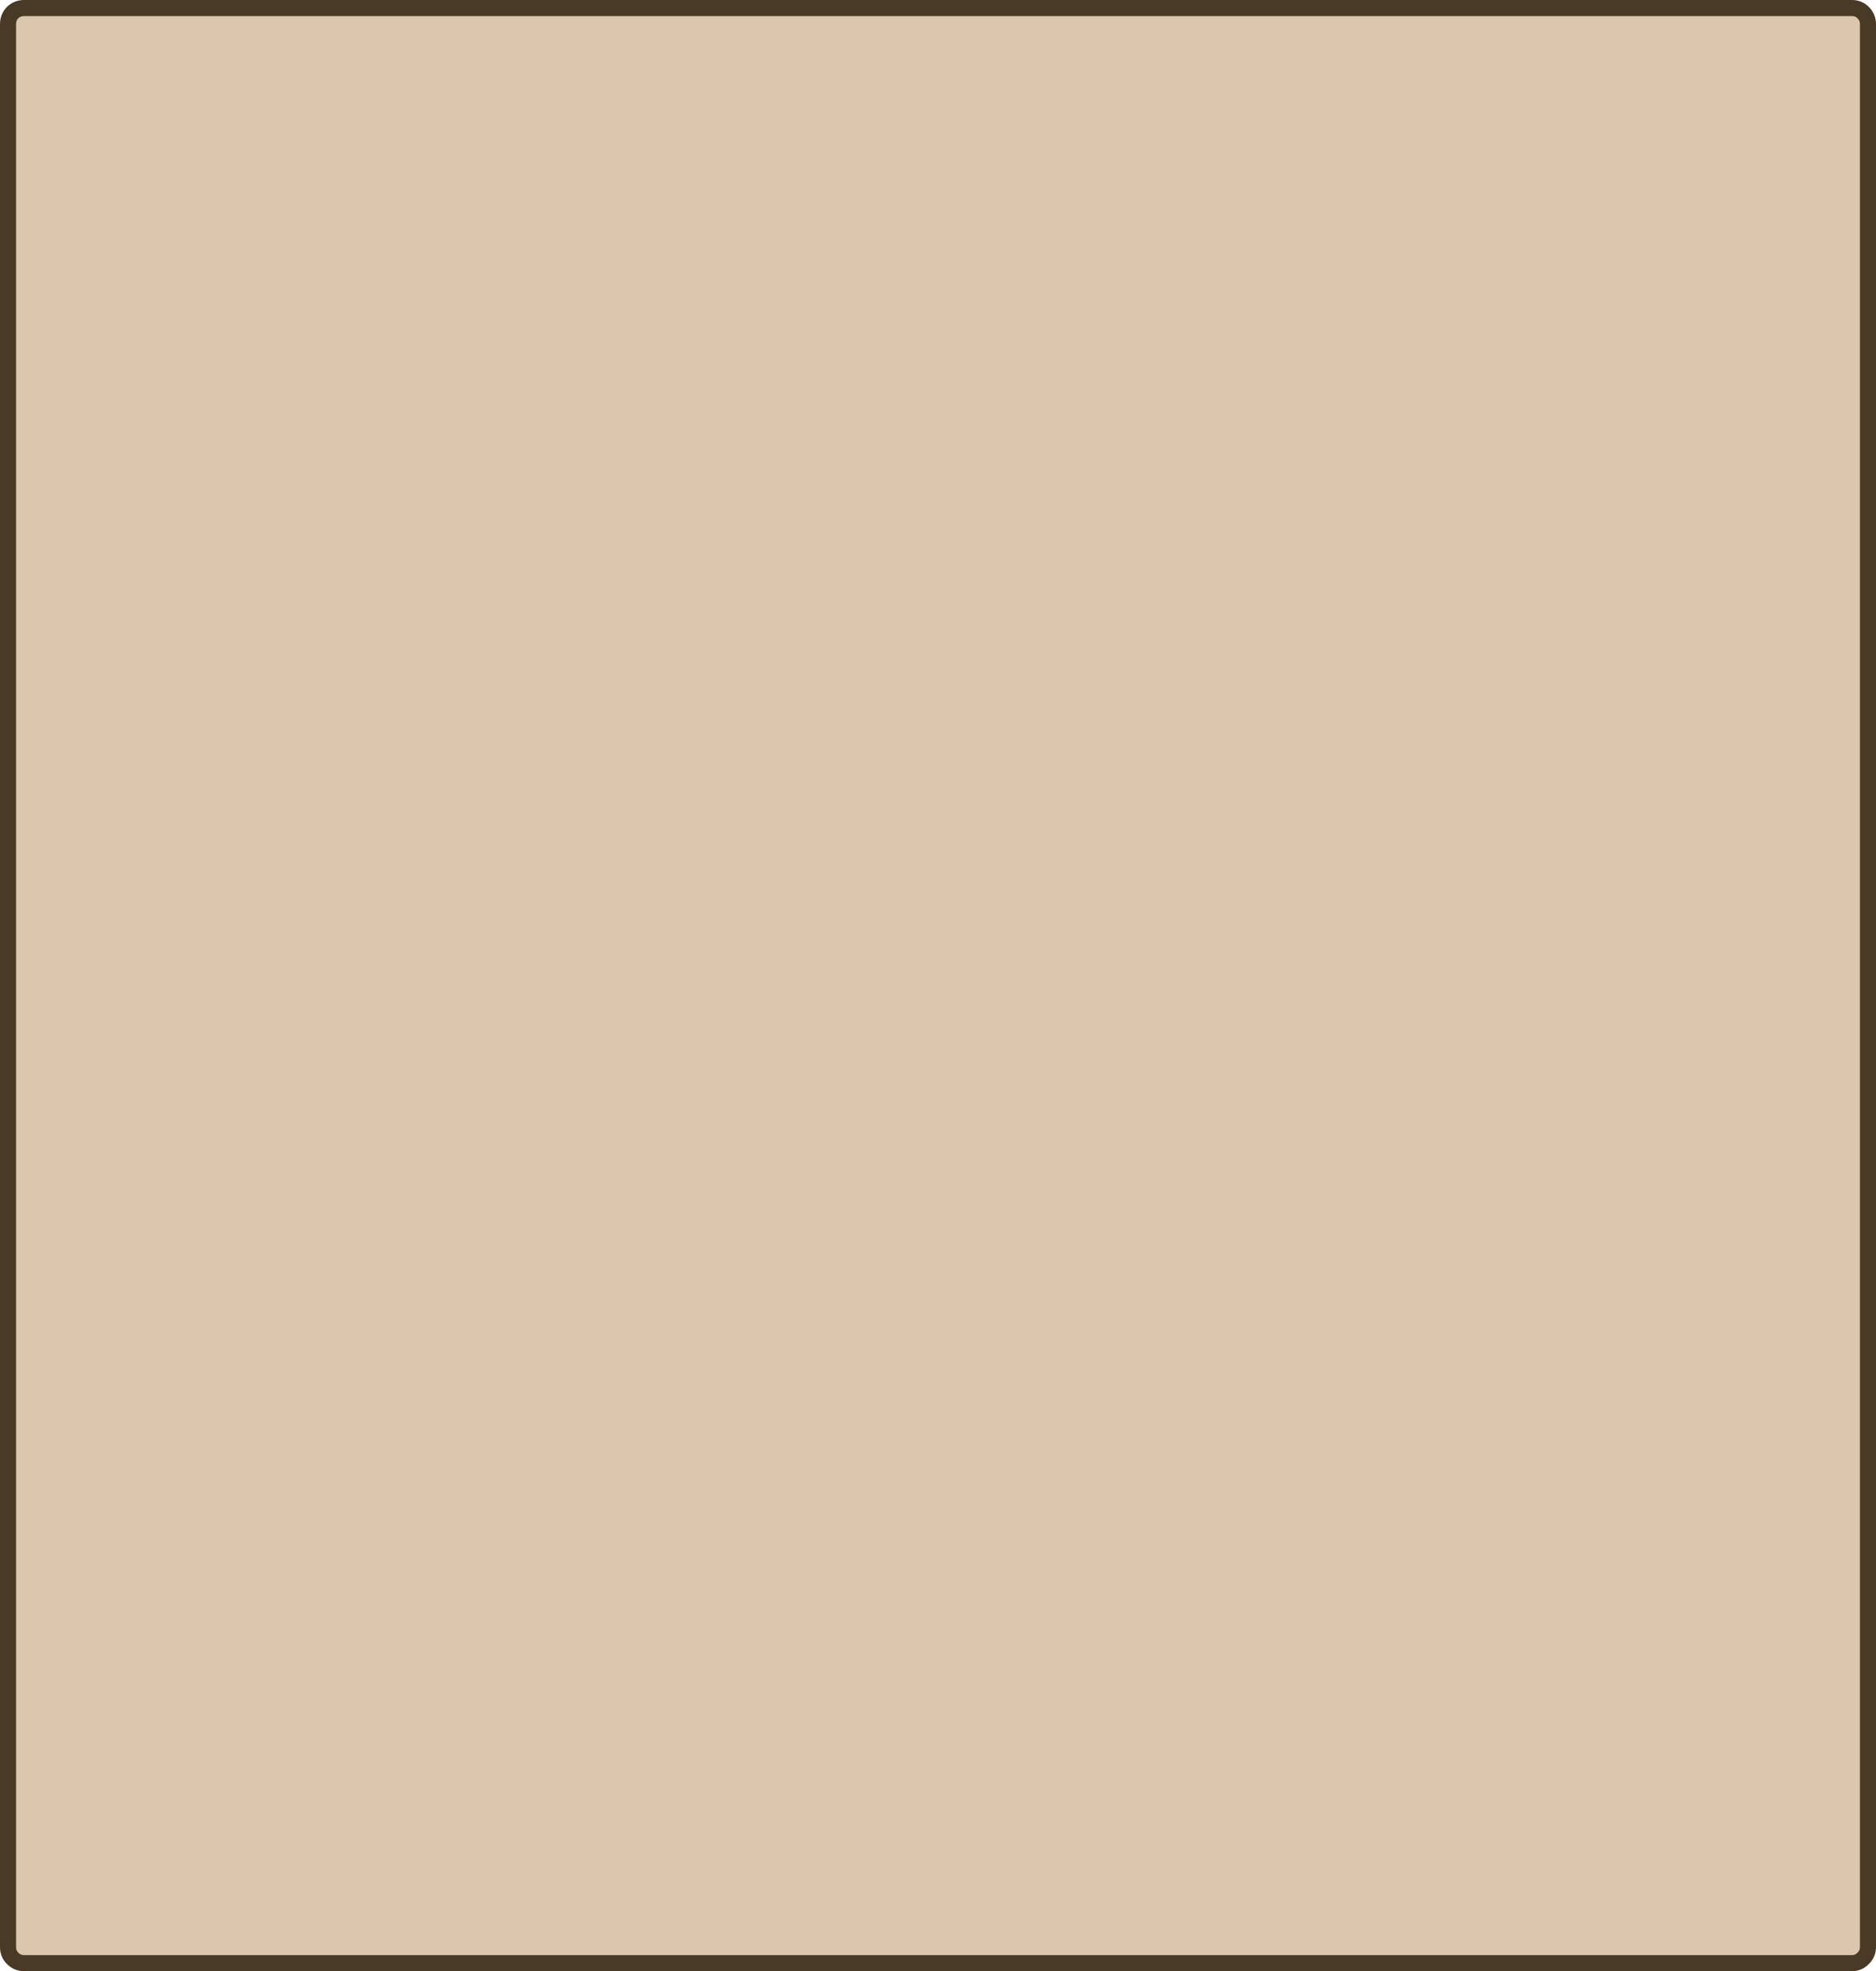 <?xml version="1.0" encoding="UTF-8" standalone="no"?>
<svg xmlns:xlink="http://www.w3.org/1999/xlink" height="367.85px" width="350.3px" xmlns="http://www.w3.org/2000/svg">
  <g transform="matrix(1.0, 0.0, 0.0, 1.0, 96.25, 177.15)">
    <path d="M251.65 -174.8 Q252.55 -173.9 252.55 -172.65 L252.55 186.2 Q252.55 187.45 251.65 188.3 250.8 189.2 249.55 189.2 L-91.75 189.2 Q-93.0 189.2 -93.9 188.3 -94.75 187.45 -94.75 186.2 L-94.75 -172.65 Q-94.75 -173.9 -93.9 -174.8 -93.0 -175.65 -91.75 -175.65 L249.55 -175.65 Q250.8 -175.65 251.65 -174.8" fill="#dcc6ad" fill-rule="evenodd" stroke="none"/>
    <path d="M251.65 -174.8 Q250.8 -175.65 249.55 -175.65 L-91.75 -175.65 Q-93.0 -175.65 -93.9 -174.8 -94.75 -173.9 -94.75 -172.65 L-94.75 186.2 Q-94.75 187.45 -93.9 188.3 -93.0 189.2 -91.75 189.2 L249.55 189.2 Q250.8 189.2 251.65 188.3 252.55 187.45 252.55 186.2 L252.55 -172.65 Q252.55 -173.9 251.65 -174.8 Z" fill="none" stroke="#483a24" stroke-linecap="round" stroke-linejoin="round" stroke-width="3.0"/>
  </g>
</svg>
